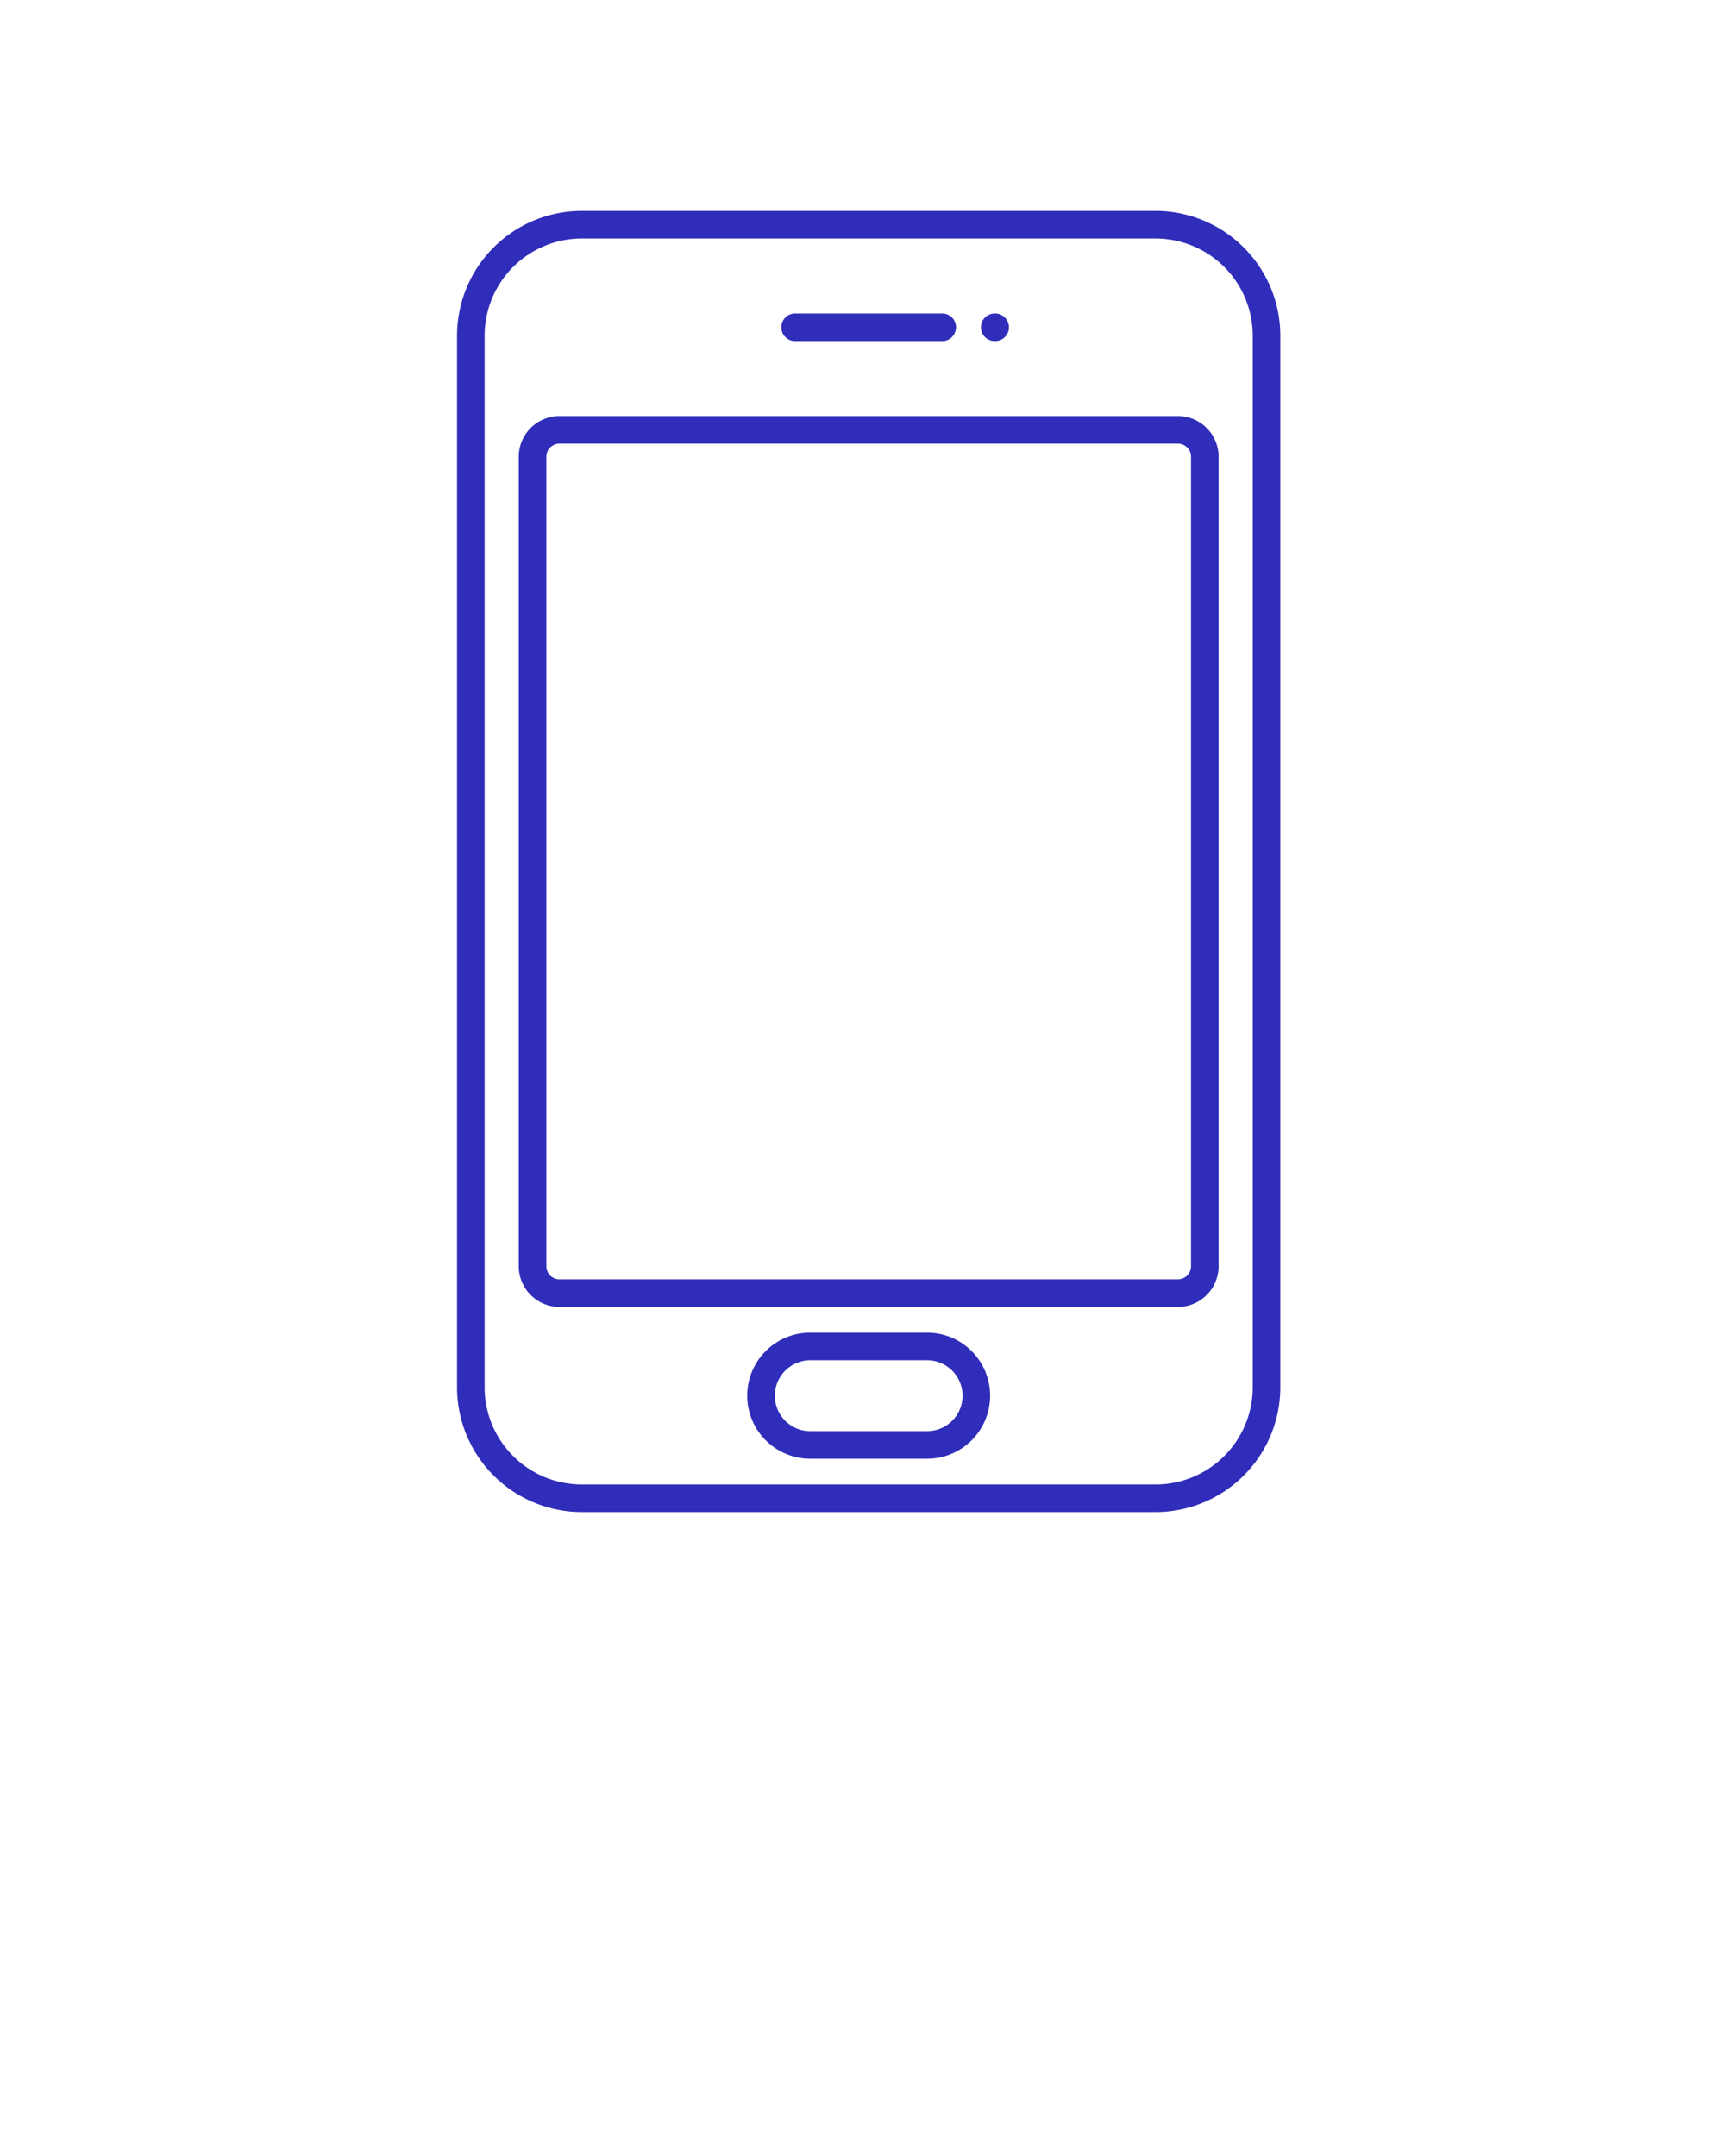 <svg xmlns="http://www.w3.org/2000/svg" fill="#302DBA" viewBox="0 0 101 126.25" fill-rule="evenodd" clip-rule="evenodd" stroke-linejoin="round" stroke-miterlimit="2"><path fill="none" d="M.862.447h100v100h-100z"/><path d="M74.964 19.658a7.308 7.308 0 00-7.307-7.307h-33.59a7.308 7.308 0 00-7.307 7.307v61.577a7.308 7.308 0 007.307 7.308h33.59a7.308 7.308 0 007.307-7.308V19.658zm-1.615 0v61.577a5.693 5.693 0 01-5.692 5.693h-33.59a5.693 5.693 0 01-5.692-5.693V19.658a5.693 5.693 0 015.692-5.692h33.59a5.693 5.693 0 015.692 5.692z"/><path d="M71.351 26.749a2.386 2.386 0 00-2.386-2.386H32.759a2.386 2.386 0 00-2.386 2.386v47.396a2.386 2.386 0 002.386 2.386h36.206a2.386 2.386 0 002.386-2.386V26.749zm-1.615 0a.771.771 0 00-.771-.771H32.759a.77.77 0 00-.771.771v47.396a.77.77 0 00.771.771h36.206a.771.771 0 00.771-.771V26.749zm-11.763 54.98a3.691 3.691 0 00-3.692-3.692h-6.838a3.689 3.689 0 00-3.692 3.692 3.692 3.692 0 003.692 3.692h6.838c.979 0 1.918-.389 2.611-1.081a3.695 3.695 0 001.081-2.611zm-1.615 0a2.08 2.08 0 01-.608 1.469 2.08 2.08 0 01-1.469.608h-6.838a2.08 2.08 0 01-1.469-.608 2.078 2.078 0 011.469-3.545h6.838a2.076 2.076 0 012.077 2.076zm-9.831-61.757h8.67a.808.808 0 000-1.615h-8.67a.808.808 0 000 1.615zm11.715 0h.053a.808.808 0 000-1.615h-.053a.807.807 0 000 1.615z"/></svg>